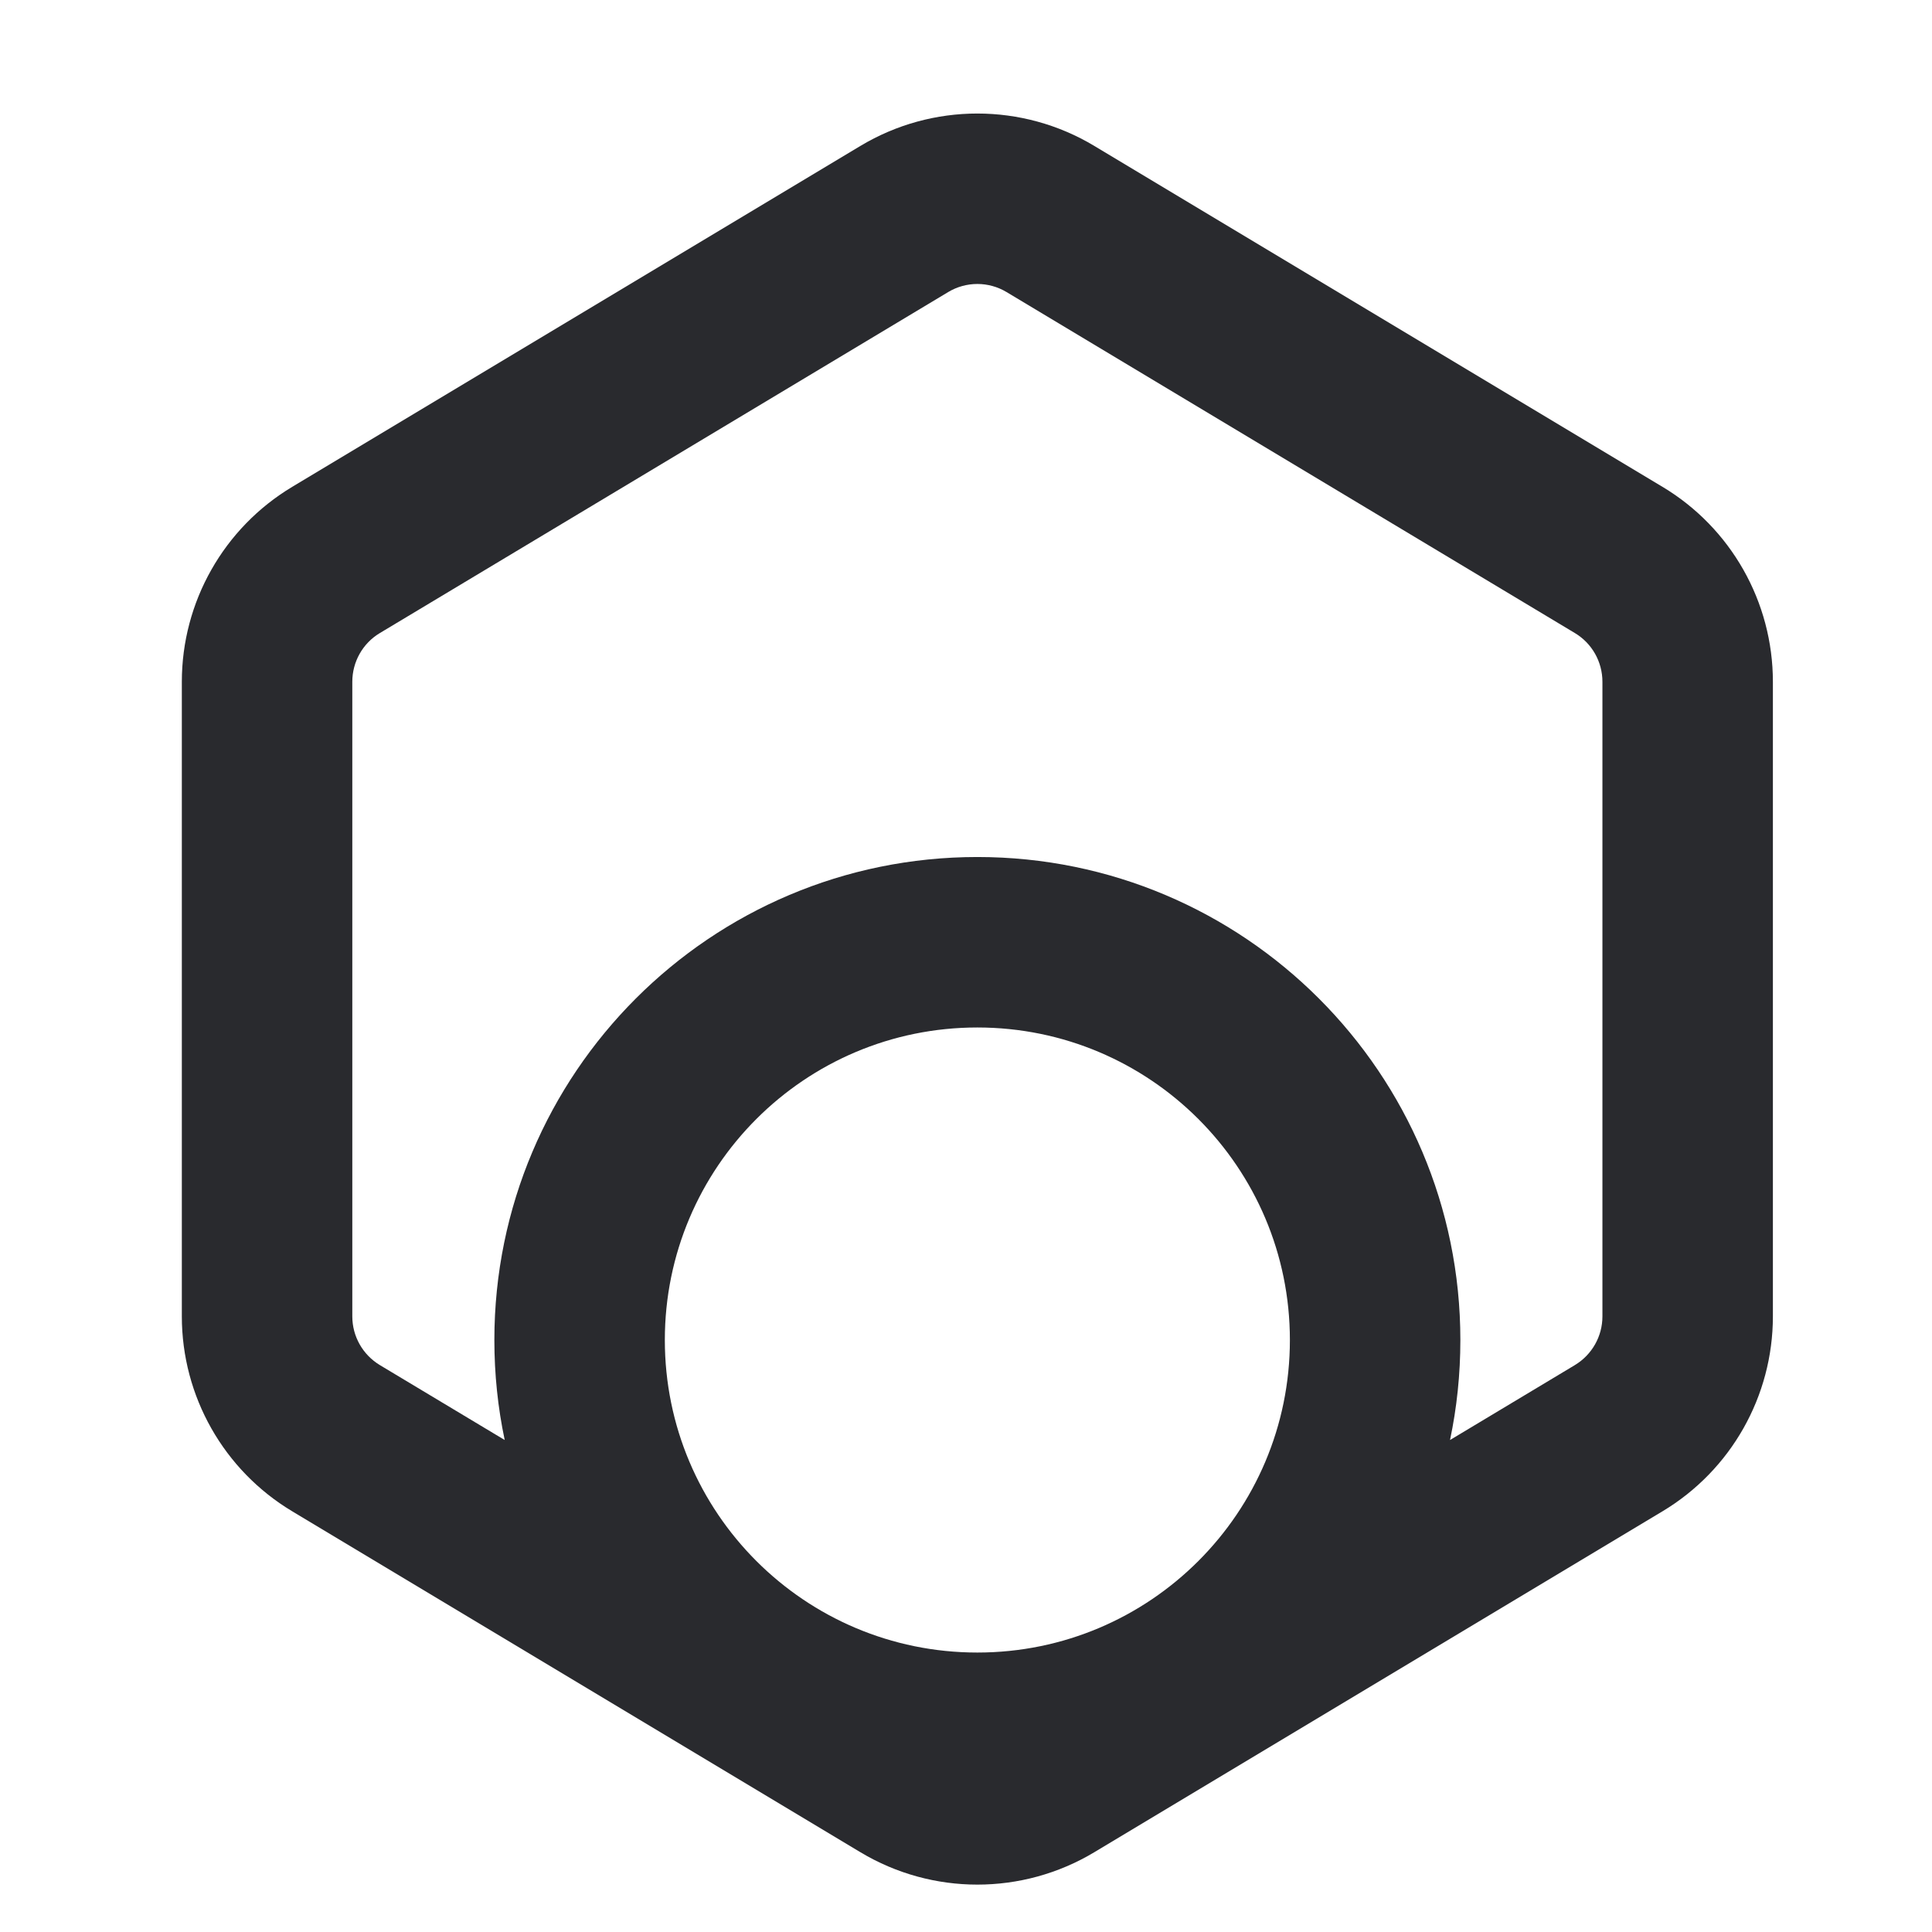 <svg width="17" height="17" viewBox="0 0 17 17" fill="none" xmlns="http://www.w3.org/2000/svg">
<path fill-rule="evenodd" clip-rule="evenodd" d="M7.571 1.284C8.204 0.904 8.996 0.904 9.629 1.284L14.629 4.284C15.231 4.645 15.6 5.296 15.6 5.999V11.583C15.6 12.286 15.231 12.937 14.629 13.298L9.629 16.298C8.996 16.678 8.204 16.678 7.571 16.298L2.571 13.298C1.969 12.937 1.6 12.286 1.6 11.583V5.999C1.6 5.296 1.969 4.645 2.571 4.284L7.571 1.284ZM8.857 2.57C8.699 2.475 8.501 2.475 8.343 2.57L3.343 5.57C3.192 5.66 3.1 5.823 3.1 5.999V11.583C3.1 11.759 3.192 11.921 3.343 12.012L4.441 12.671C4.381 12.387 4.35 12.092 4.35 11.791C4.35 9.444 6.253 7.541 8.6 7.541C10.947 7.541 12.85 9.444 12.85 11.791C12.85 12.092 12.819 12.387 12.759 12.671L13.857 12.012C14.008 11.921 14.1 11.759 14.1 11.583V5.999C14.1 5.823 14.008 5.66 13.857 5.57L8.857 2.57ZM8.6 9.041C7.081 9.041 5.85 10.272 5.85 11.791C5.85 13.31 7.081 14.541 8.6 14.541C10.119 14.541 11.35 13.31 11.35 11.791C11.35 10.272 10.119 9.041 8.6 9.041Z" fill="#292A2E"/>
</svg>
